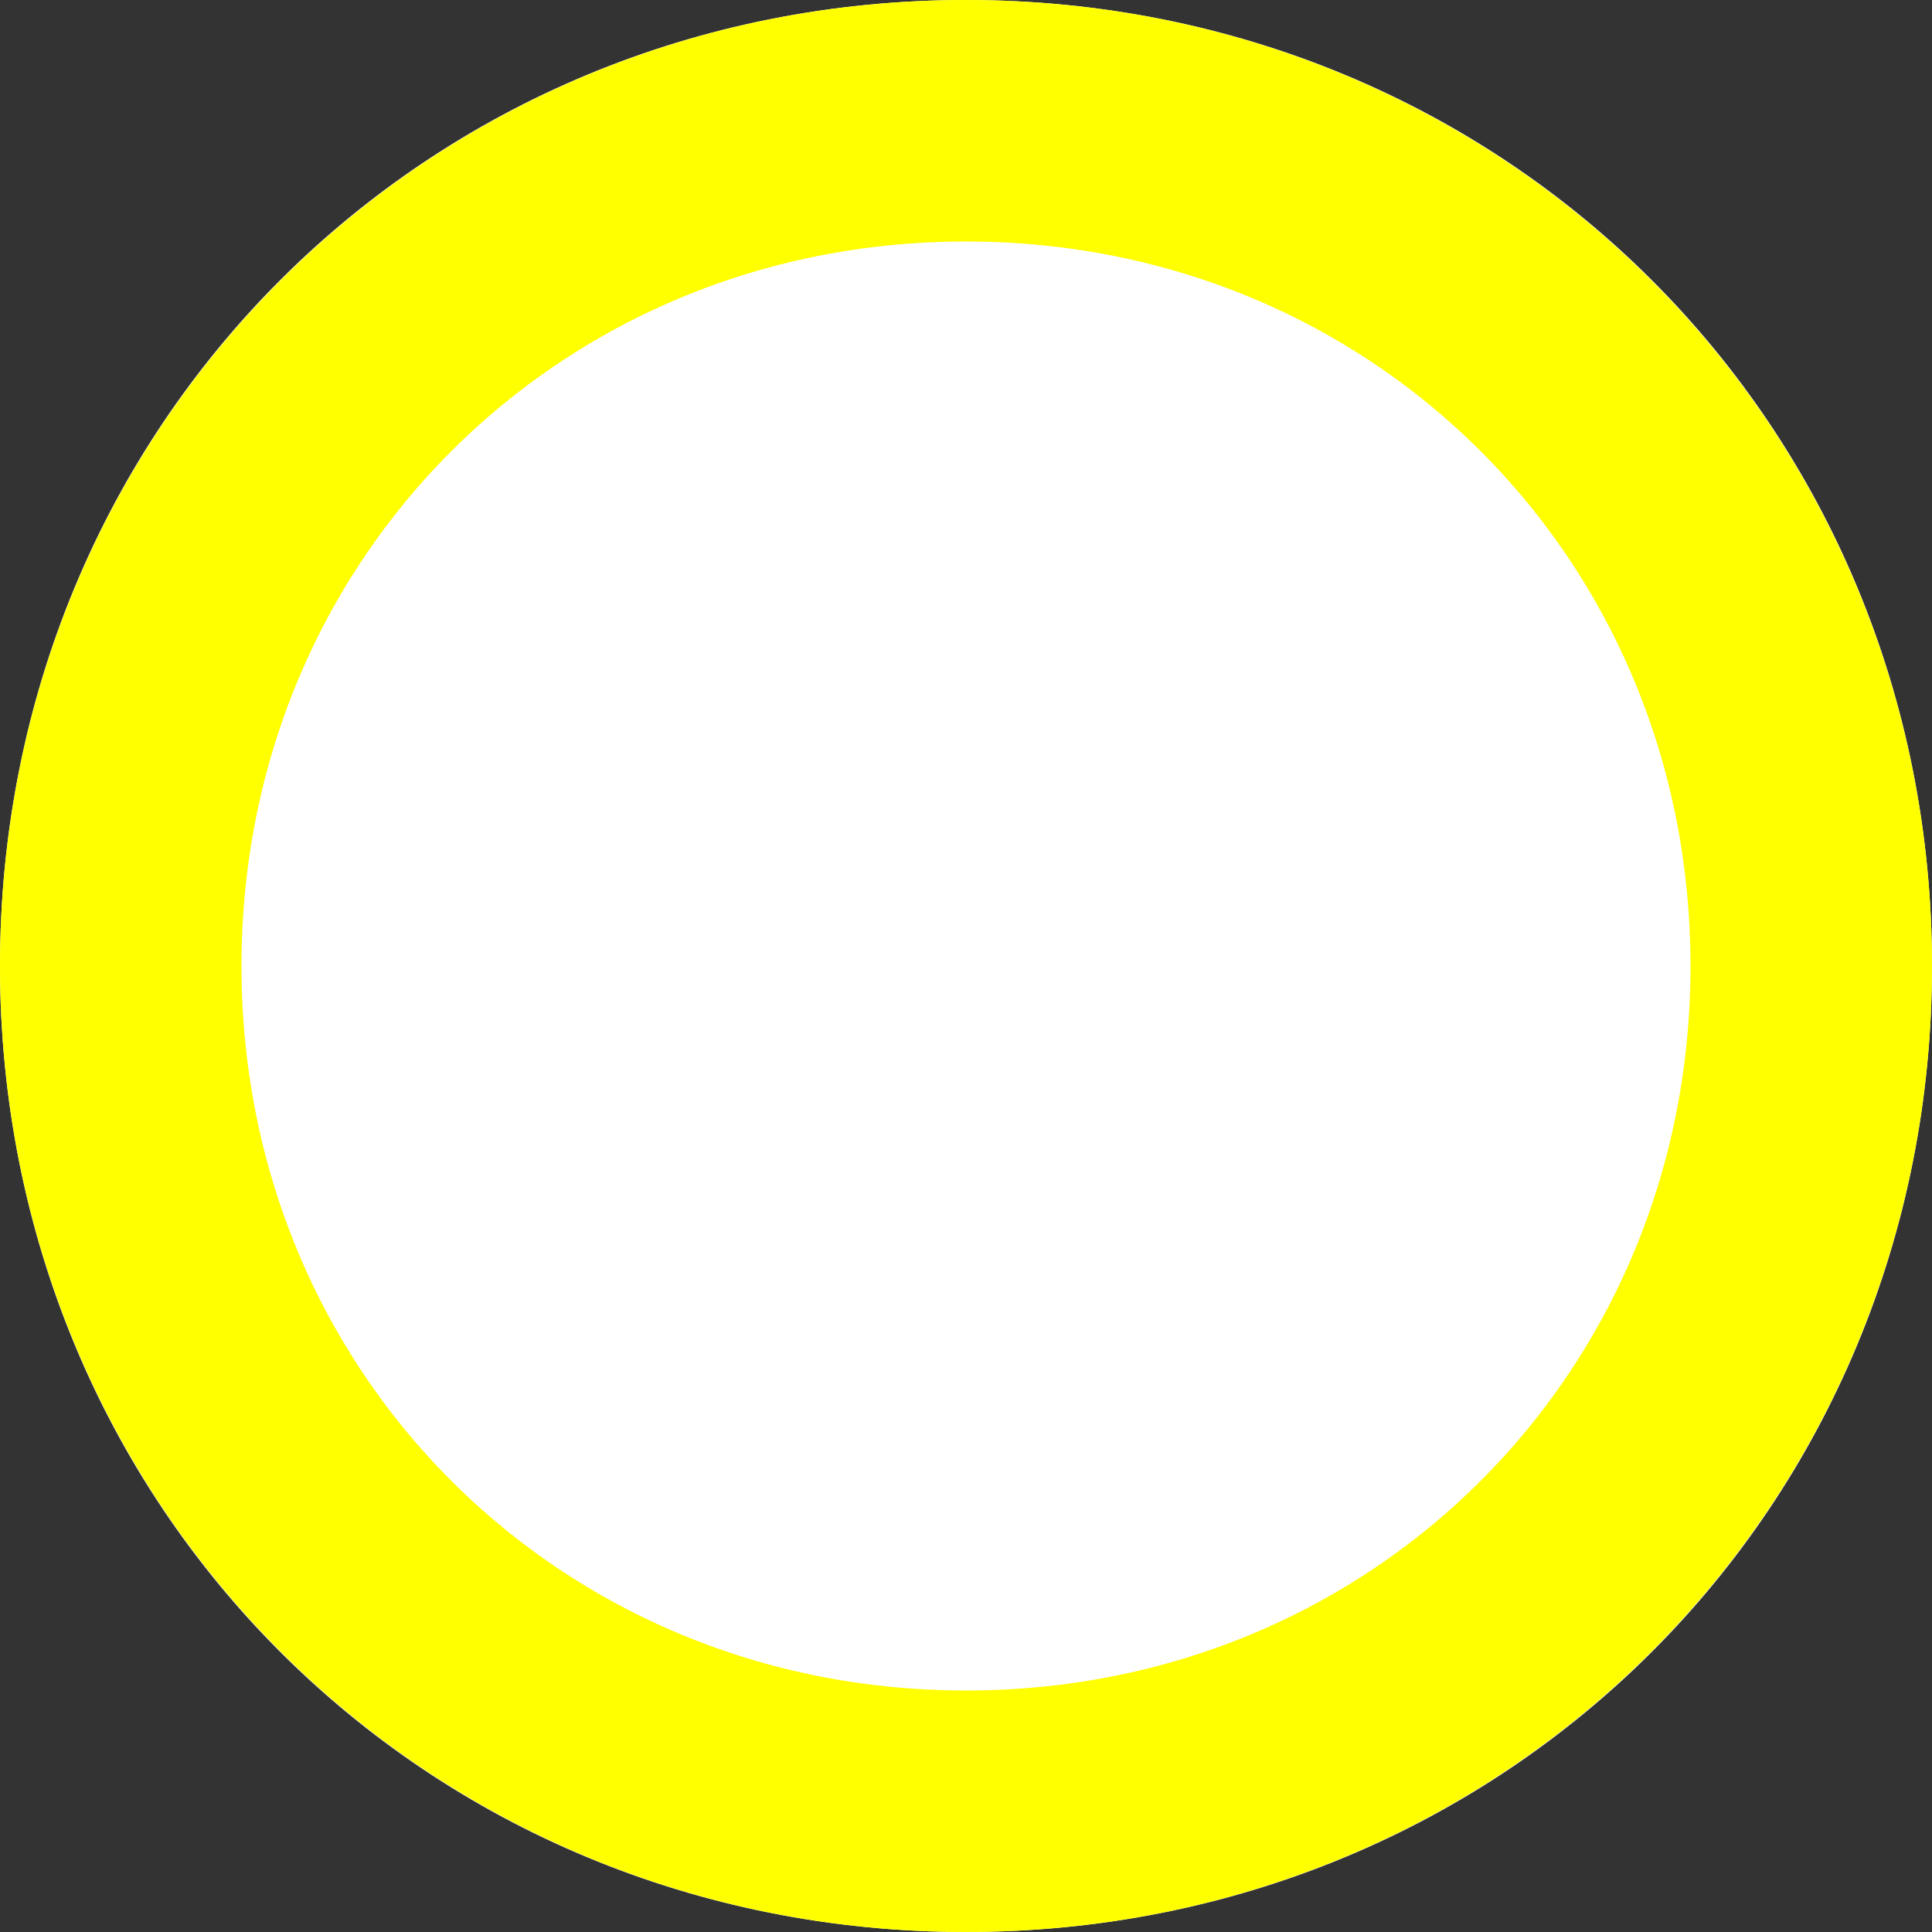 ﻿<?xml version="1.0" encoding="utf-8"?>
<svg version="1.1" xmlns:xlink="http://www.w3.org/1999/xlink" width="8px" height="8px" xmlns="http://www.w3.org/2000/svg">
  <rect width="100%" height="100%" fill="#333333" stroke="none"/>
  <g transform="matrix(1 0 0 1 -733 -62 )">
    <path d="M 737 62  C 739.24 62  741 63.76  741 66  C 741 68.24  739.24 70  737 70  C 734.76 70  733 68.24  733 66  C 733 63.76  734.76 62  737 62  Z " fill-rule="nonzero" fill="#ffffff" stroke="none" />
    <path d="M 737 62.5  C 738.96 62.5  740.5 64.04  740.5 66  C 740.5 67.96  738.96 69.5  737 69.5  C 735.04 69.5  733.5 67.96  733.5 66  C 733.5 64.04  735.04 62.5  737 62.5  Z " stroke-width="1" stroke="#ffff00" fill="none" />
  </g>
</svg>